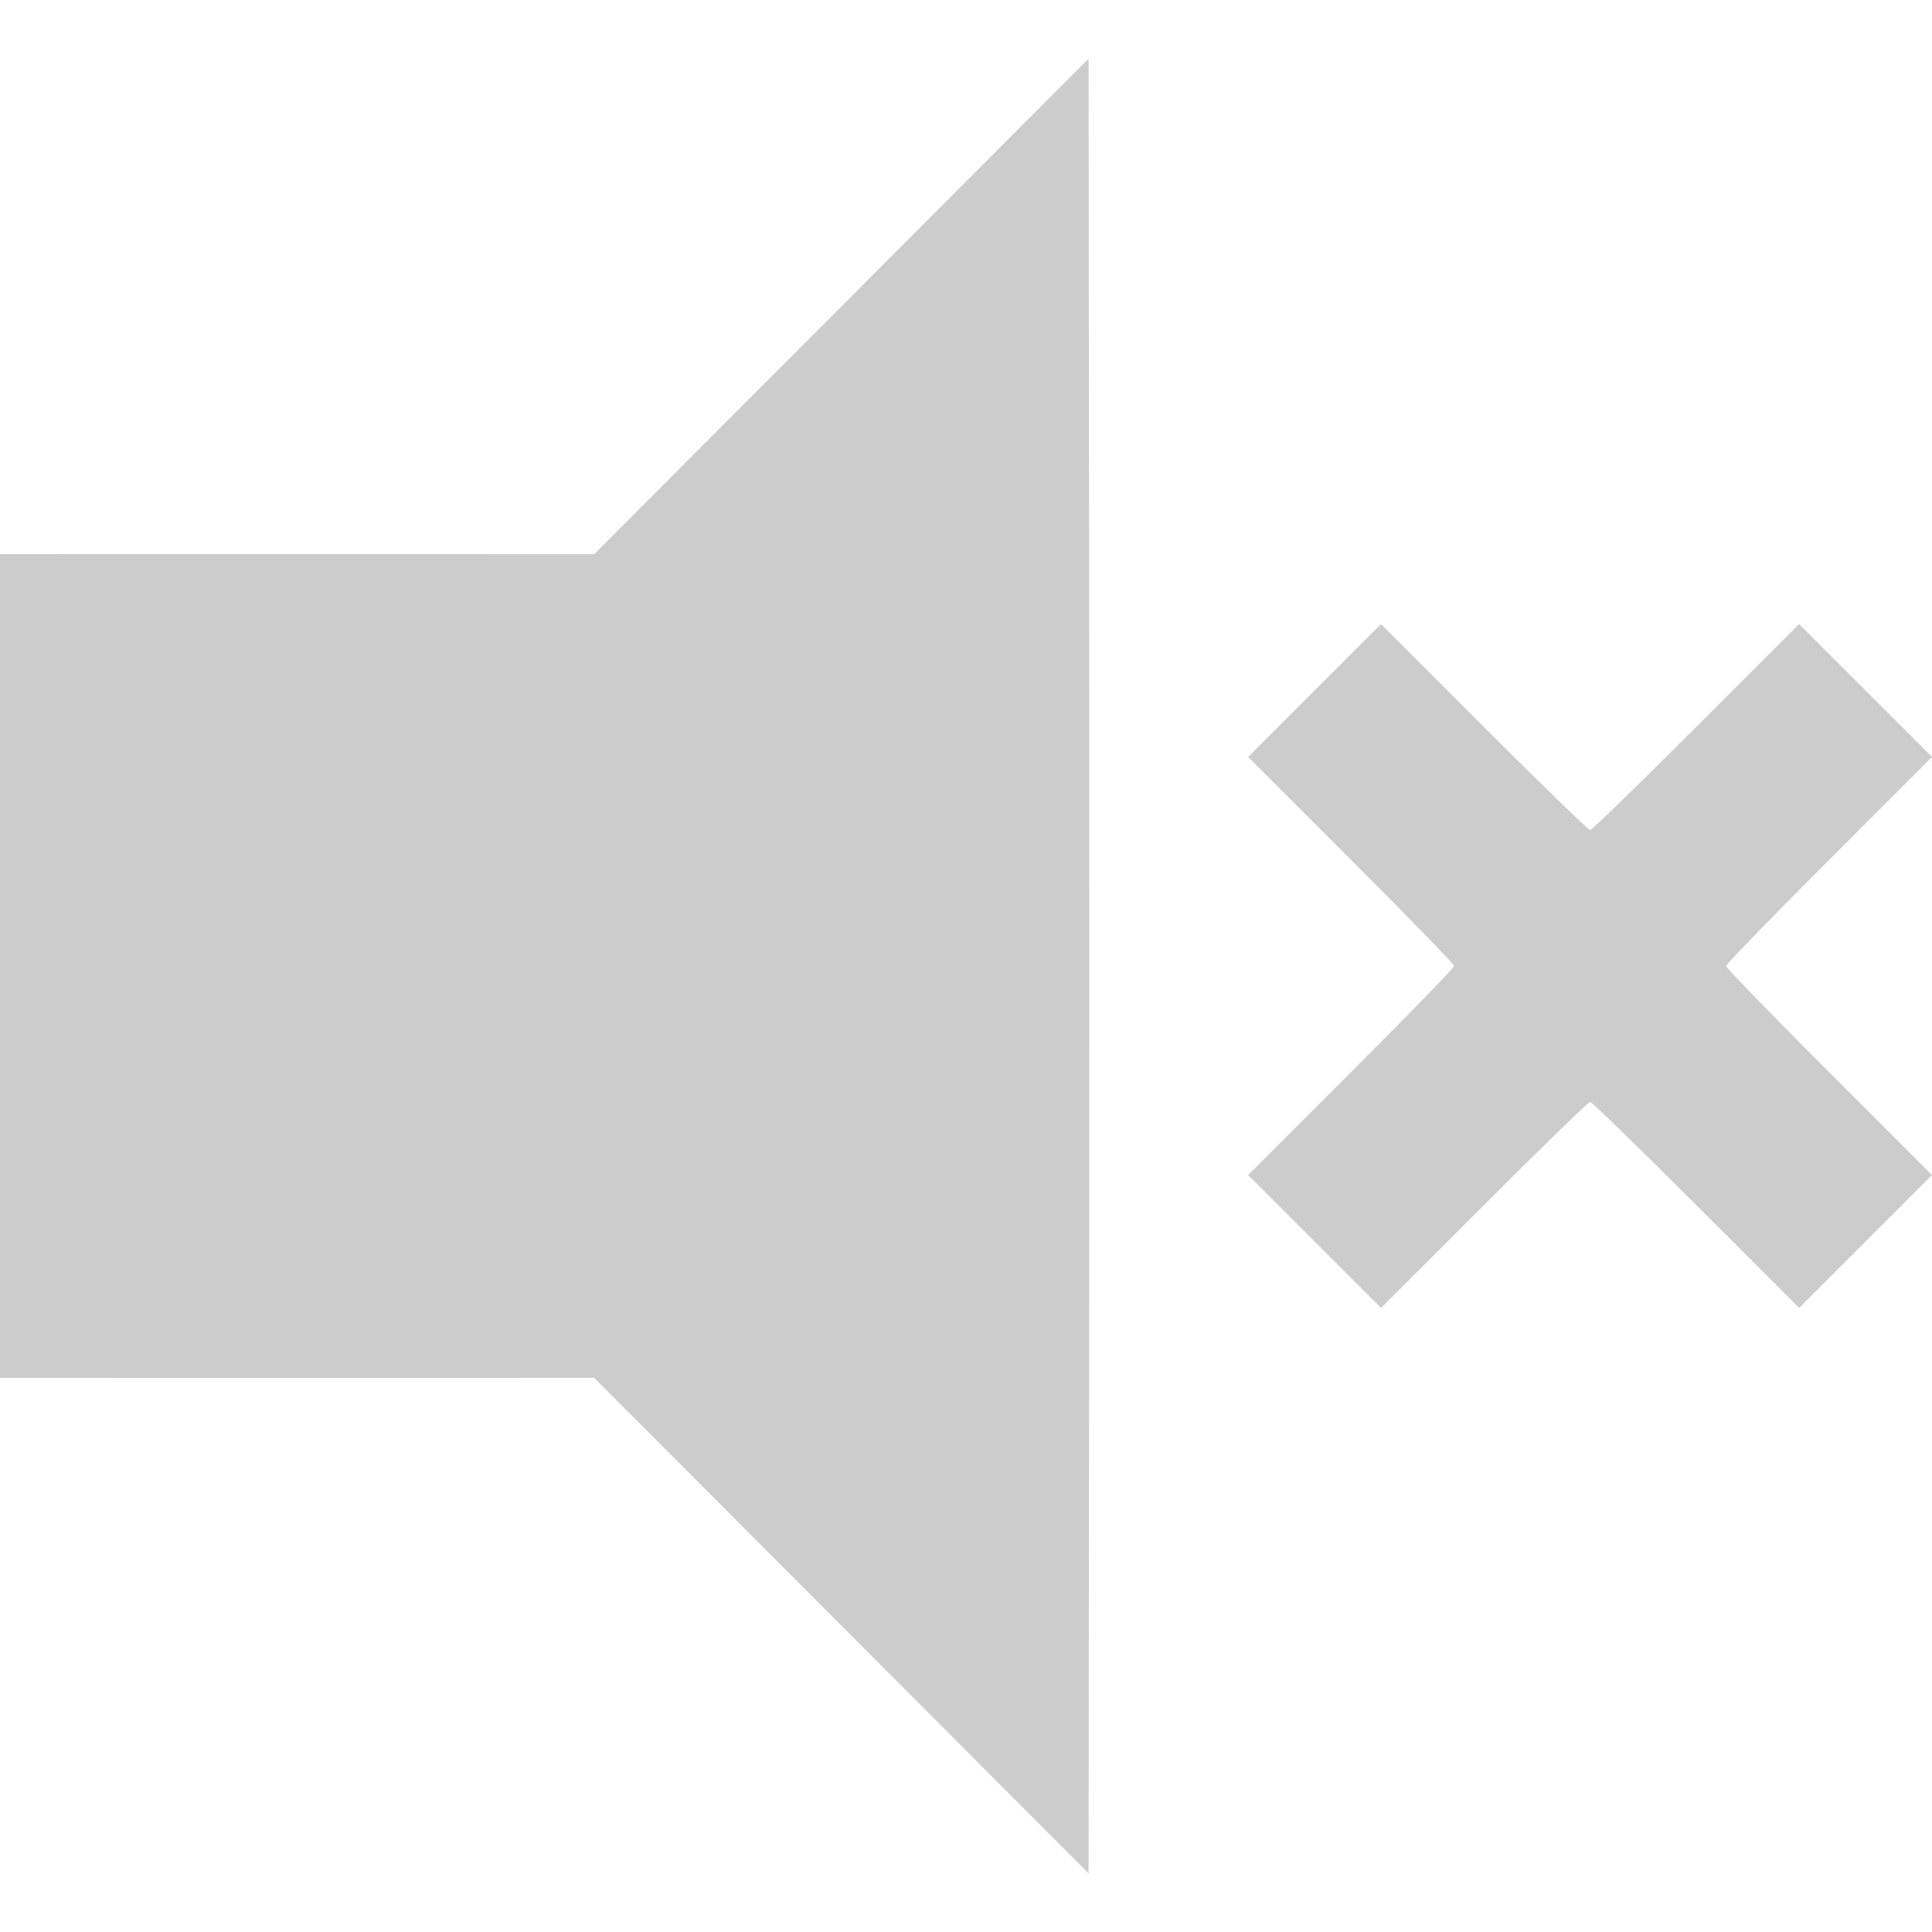 <svg height='300px' width='300px' xmlns:dc="http://purl.org/dc/elements/1.1/" xmlns:cc="http://creativecommons.org/ns#" xmlns:rdf="http://www.w3.org/1999/02/22-rdf-syntax-ns#" xmlns:svg="http://www.w3.org/2000/svg" xmlns="http://www.w3.org/2000/svg" xmlns:sodipodi="http://sodipodi.sourceforge.net/DTD/sodipodi-0.dtd" xmlns:inkscape="http://www.inkscape.org/namespaces/inkscape" viewBox="0 0 1172.503 1101.25" version="1.1" x="0px" y="0px"><g transform="translate(637.389,468.406)"><path style="" d="m -126.764,482.508 -150,-150.335 -180.312,0.023 -180.312,0.022 0,-250 0,-250 180.312,0.022 180.312,0.022 150,-150.335 150,-150.335 0.315,275.312 c 0.173,151.422 0.173,399.203 0,550.625 l -0.315,275.313 -150,-150.335 z m 287.183,-233.107 -40.305,-40.32 62.499,-62.489 c 34.374,-34.369 62.499,-63.337 62.499,-64.374 0,-1.036 -28.124,-30.005 -62.499,-64.374 l -62.499,-62.489 40.305,-40.32 40.305,-40.32 62.511,62.501 c 34.381,34.376 63.354,62.501 64.386,62.501 1.031,0 29.995,-28.124 64.365,-62.499 l 62.489,-62.499 40.32,40.305 40.32,40.305 -62.501,62.511 c -34.376,34.381 -62.501,63.354 -62.501,64.386 0,1.031 28.124,29.995 62.499,64.365 l 62.499,62.489 -40.305,40.32 -40.305,40.32 -62.511,-62.501 c -34.381,-34.376 -63.35,-62.501 -64.376,-62.501 -1.026,0 -29.996,28.126 -64.376,62.501 l -62.511,62.501 -40.305,-40.32 z" fill="#cccccc"></path></g></svg>